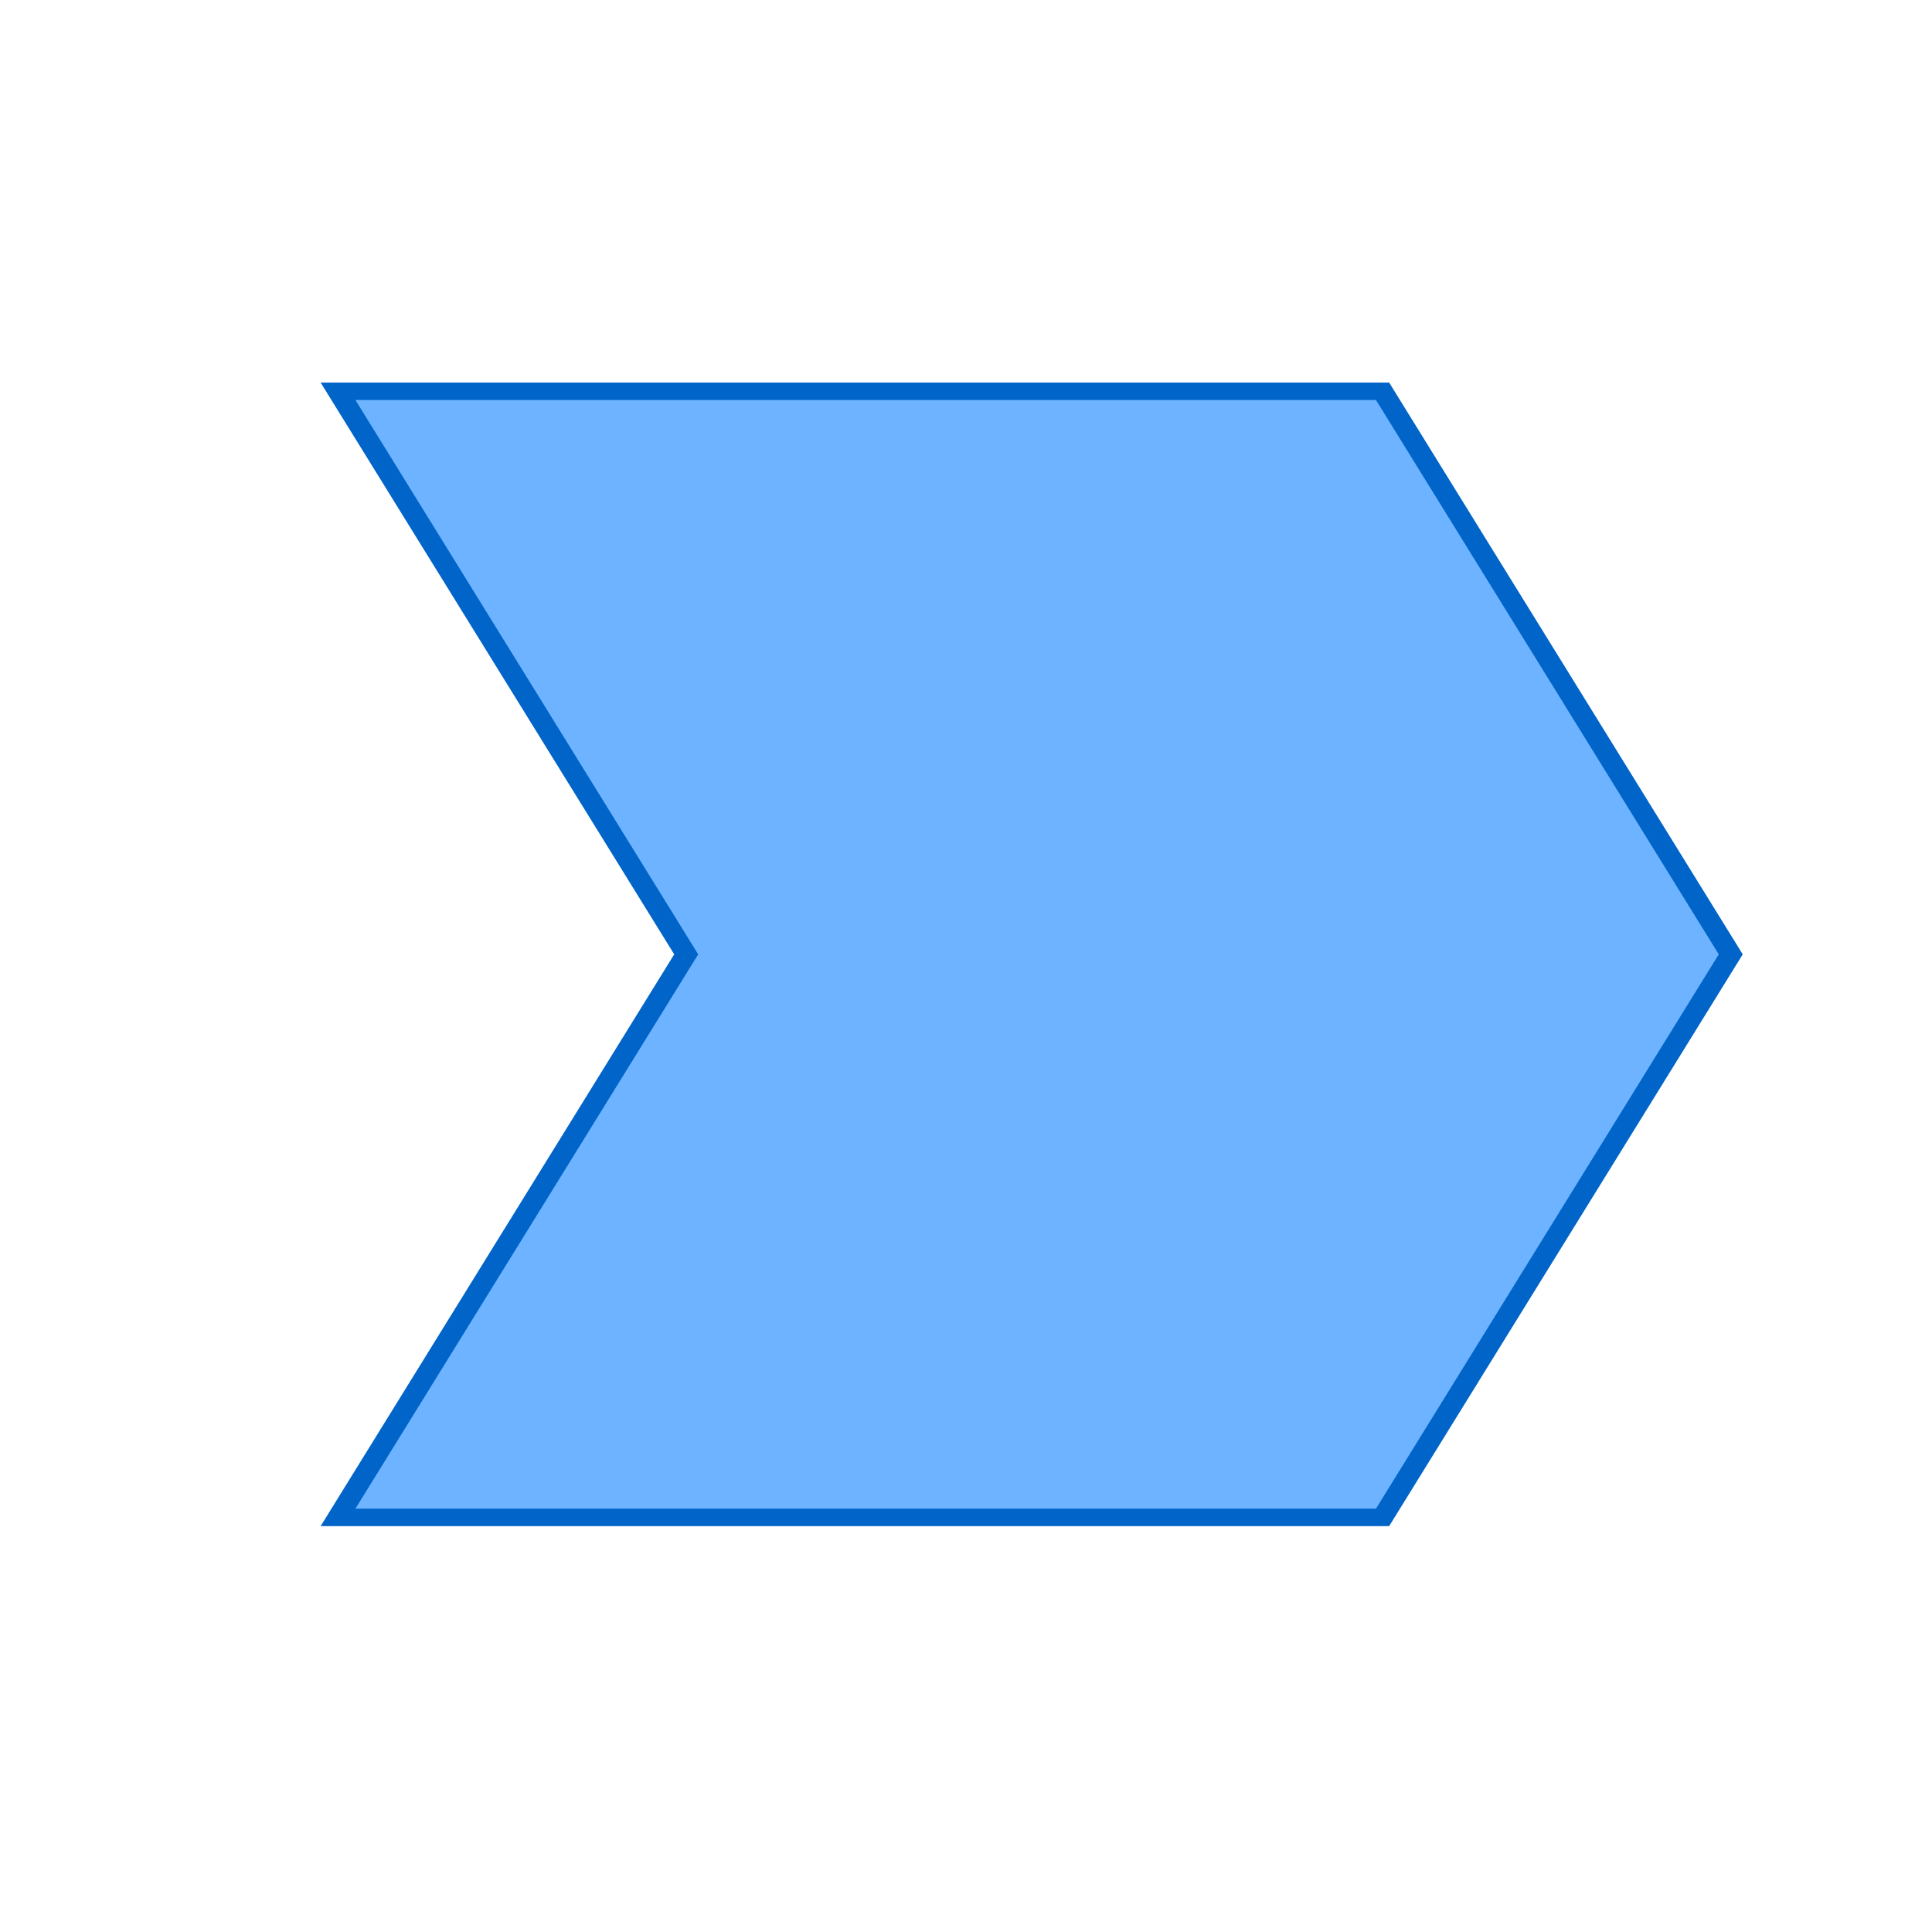 <?xml version="1.0" encoding="UTF-8" standalone="no"?>
<!-- Created with Inkscape (http://www.inkscape.org/) -->

<svg
   xmlns:dc="http://purl.org/dc/elements/1.1/"
   xmlns:cc="http://creativecommons.org/ns#"
   xmlns:rdf="http://www.w3.org/1999/02/22-rdf-syntax-ns#"
   xmlns:svg="http://www.w3.org/2000/svg"
   xmlns="http://www.w3.org/2000/svg"
   xmlns:xlink="http://www.w3.org/1999/xlink"
   xmlns:sodipodi="http://sodipodi.sourceforge.net/DTD/sodipodi-0.dtd"
   xmlns:inkscape="http://www.inkscape.org/namespaces/inkscape"
   width="1000"
   height="1000"
   id="svg2"
   version="1.1"
   inkscape:version="0.48.5 r10040"
   sodipodi:docname="shape_chevron.svg">
  <defs
     id="defs4">
    <inkscape:perspective
       sodipodi:type="inkscape:persp3d"
       inkscape:vp_x="0 : 526.18109 : 1"
       inkscape:vp_y="0 : 1000 : 0"
       inkscape:vp_z="744.09448 : 526.18109 : 1"
       inkscape:persp3d-origin="372.04724 : 350.78739 : 1"
       id="perspective10" />
    <inkscape:perspective
       id="perspective2937"
       inkscape:persp3d-origin="0.5 : 0.33333333 : 1"
       inkscape:vp_z="1 : 0.5 : 1"
       inkscape:vp_y="0 : 1000 : 0"
       inkscape:vp_x="0 : 0.5 : 1"
       sodipodi:type="inkscape:persp3d" />
    <radialGradient
       inkscape:collect="always"
       xlink:href="#linearGradient3613"
       id="radialGradient3619"
       cx="216.749"
       cy="236.485"
       fx="216.749"
       fy="236.485"
       r="168.856"
       gradientTransform="matrix(2.343,2.5545795e-8,-3.0380972e-8,2.489,-291.085,-352.198)"
       gradientUnits="userSpaceOnUse" />
    <linearGradient
       inkscape:collect="always"
       id="linearGradient3613">
      <stop
         style="stop-color:#6eaaff;stop-opacity:1;"
         offset="0"
         id="stop3615" />
      <stop
         style="stop-color:#6eaaff;stop-opacity:0;"
         offset="1"
         id="stop3617" />
    </linearGradient>
    <filter
       color-interpolation-filters="sRGB"
       id="filter3621"
       inkscape:label="Drop shadow"
       width="1.5"
       height="1.5"
       x="-0.25"
       y="-0.25">
      <feGaussianBlur
         id="feGaussianBlur3623"
         in="SourceAlpha"
         stdDeviation="20"
         result="blur" />
      <feColorMatrix
         id="feColorMatrix3625"
         result="bluralpha"
         type="matrix"
         values="1 0 0 0 0 0 1 0 0 0 0 0 1 0 0 0 0 0 0.5 0 " />
      <feOffset
         id="feOffset3627"
         in="bluralpha"
         dx="20"
         dy="20"
         result="offsetBlur" />
      <feMerge
         id="feMerge3629">
        <feMergeNode
           id="feMergeNode3631"
           in="offsetBlur" />
        <feMergeNode
           id="feMergeNode3633"
           in="SourceGraphic" />
      </feMerge>
    </filter>
    <radialGradient
       inkscape:collect="always"
       xlink:href="#linearGradient3613"
       id="radialGradient3649"
       gradientUnits="userSpaceOnUse"
       gradientTransform="matrix(2.343,2.5545795e-8,-3.0380972e-8,2.489,-291.085,-352.198)"
       cx="216.749"
       cy="236.485"
       fx="216.749"
       fy="236.485"
       r="168.856" />
    <radialGradient
       inkscape:collect="always"
       xlink:href="#linearGradient3613"
       id="radialGradient3647"
       gradientUnits="userSpaceOnUse"
       gradientTransform="matrix(2.343,2.5545795e-8,-3.0380972e-8,2.489,-291.085,-352.198)"
       cx="216.749"
       cy="236.485"
       fx="216.749"
       fy="236.485"
       r="168.856" />
    <radialGradient
       inkscape:collect="always"
       xlink:href="#linearGradient3613"
       id="radialGradient3635"
       gradientUnits="userSpaceOnUse"
       gradientTransform="matrix(2.343,2.5545795e-8,-3.0380972e-8,2.489,-291.085,-352.198)"
       cx="216.749"
       cy="236.485"
       fx="216.749"
       fy="236.485"
       r="168.856" />
    <radialGradient
       inkscape:collect="always"
       xlink:href="#linearGradient3613"
       id="radialGradient3637"
       gradientUnits="userSpaceOnUse"
       gradientTransform="matrix(2.343,2.5545795e-8,-3.0380972e-8,2.489,-291.085,-352.198)"
       cx="216.749"
       cy="236.485"
       fx="216.749"
       fy="236.485"
       r="168.856" />
    <radialGradient
       inkscape:collect="always"
       xlink:href="#linearGradient3613"
       id="radialGradient3639"
       gradientUnits="userSpaceOnUse"
       gradientTransform="matrix(2.343,2.5545795e-8,-3.0380972e-8,2.489,-291.085,-352.198)"
       cx="216.749"
       cy="236.485"
       fx="216.749"
       fy="236.485"
       r="168.856" />
    <radialGradient
       inkscape:collect="always"
       xlink:href="#linearGradient3613"
       id="radialGradient3641"
       gradientUnits="userSpaceOnUse"
       gradientTransform="matrix(2.343,2.5545795e-8,-3.0380972e-8,2.489,-291.085,-352.198)"
       cx="216.749"
       cy="236.485"
       fx="216.749"
       fy="236.485"
       r="168.856" />
    <radialGradient
       inkscape:collect="always"
       xlink:href="#linearGradient3613"
       id="radialGradient3643"
       gradientUnits="userSpaceOnUse"
       gradientTransform="matrix(2.343,2.5545795e-8,-3.0380972e-8,2.489,-291.085,-352.198)"
       cx="216.749"
       cy="236.485"
       fx="216.749"
       fy="236.485"
       r="168.856" />
    <radialGradient
       inkscape:collect="always"
       xlink:href="#linearGradient3613"
       id="radialGradient3645"
       gradientUnits="userSpaceOnUse"
       gradientTransform="matrix(2.343,2.5545795e-8,-3.0380972e-8,2.489,-291.085,-352.198)"
       cx="216.749"
       cy="236.485"
       fx="216.749"
       fy="236.485"
       r="168.856" />
    <radialGradient
       r="168.856"
       fy="236.485"
       fx="216.749"
       cy="236.485"
       cx="216.749"
       gradientTransform="matrix(2.343,2.5545795e-8,-3.0380972e-8,2.489,-291.085,-352.198)"
       gradientUnits="userSpaceOnUse"
       id="radialGradient3017"
       xlink:href="#linearGradient3613"
       inkscape:collect="always" />
    <inkscape:perspective
       id="perspective2831"
       inkscape:persp3d-origin="0.5 : 0.33333333 : 1"
       inkscape:vp_z="1 : 0.5 : 1"
       inkscape:vp_y="0 : 1000 : 0"
       inkscape:vp_x="0 : 0.5 : 1"
       sodipodi:type="inkscape:persp3d" />
    <radialGradient
       inkscape:collect="always"
       xlink:href="#linearGradient3588"
       id="radialGradient3594"
       cx="100"
       cy="100"
       fx="100"
       fy="100"
       r="92.375"
       gradientTransform="matrix(4.166,1.03117e-7,-1.9109473e-8,4.544,-316.643,-354.409)"
       gradientUnits="userSpaceOnUse" />
    <linearGradient
       inkscape:collect="always"
       id="linearGradient3588">
      <stop
         style="stop-color:#6eaaff;stop-opacity:1;"
         offset="0"
         id="stop3590" />
      <stop
         style="stop-color:#6eaaff;stop-opacity:0;"
         offset="1"
         id="stop3592" />
    </linearGradient>
    <filter
       color-interpolation-filters="sRGB"
       id="filter3624"
       inkscape:label="Drop shadow"
       width="1.5"
       height="1.5"
       x="-0.25"
       y="-0.25">
      <feGaussianBlur
         id="feGaussianBlur3626"
         in="SourceAlpha"
         stdDeviation="5"
         result="blur" />
      <feColorMatrix
         id="feColorMatrix3628"
         result="bluralpha"
         type="matrix"
         values="1 0 0 0 0 0 1 0 0 0 0 0 1 0 0 0 0 0 0.5 0 " />
      <feOffset
         id="feOffset3630"
         in="bluralpha"
         dx="5"
         dy="5"
         result="offsetBlur" />
      <feMerge
         id="feMerge3632">
        <feMergeNode
           id="feMergeNode3634"
           in="offsetBlur" />
        <feMergeNode
           id="feMergeNode3636"
           in="SourceGraphic" />
      </feMerge>
    </filter>
    <radialGradient
       r="92.375"
       fy="100"
       fx="100"
       cy="100"
       cx="100"
       gradientTransform="matrix(4.166,1.03117e-7,-1.9109473e-8,4.544,-316.643,-354.409)"
       gradientUnits="userSpaceOnUse"
       id="radialGradient2847"
       xlink:href="#linearGradient3588"
       inkscape:collect="always" />
    <inkscape:perspective
       id="perspective2838"
       inkscape:persp3d-origin="0.5 : 0.33333333 : 1"
       inkscape:vp_z="1 : 0.5 : 1"
       inkscape:vp_y="0 : 1000 : 0"
       inkscape:vp_x="0 : 0.5 : 1"
       sodipodi:type="inkscape:persp3d" />
    <radialGradient
       inkscape:collect="always"
       xlink:href="#linearGradient3595"
       id="radialGradient2831"
       gradientUnits="userSpaceOnUse"
       gradientTransform="matrix(3.77,0,1.3365127e-8,2.321,-117.422,-30.651)"
       cx="41.975"
       cy="22.543"
       fx="41.975"
       fy="22.543"
       r="53.846" />
    <linearGradient
       inkscape:collect="always"
       id="linearGradient3595">
      <stop
         style="stop-color:#6eaaff;stop-opacity:1;"
         offset="0"
         id="stop3597" />
      <stop
         style="stop-color:#6eaaff;stop-opacity:0;"
         offset="1"
         id="stop3599" />
    </linearGradient>
    <radialGradient
       r="53.846"
       fy="22.543"
       fx="41.975"
       cy="22.543"
       cx="41.975"
       gradientTransform="matrix(31.414,0,1.1137606e-7,19.34,-806.826,122.249)"
       gradientUnits="userSpaceOnUse"
       id="radialGradient2847-1"
       xlink:href="#linearGradient3595"
       inkscape:collect="always" />
    <filter
       id="filter2865"
       inkscape:label="Drop shadow"
       width="1.5"
       height="1.5"
       x="-.25"
       y="-.25">
      <feGaussianBlur
         id="feGaussianBlur2867"
         in="SourceAlpha"
         stdDeviation="20"
         result="blur" />
      <feColorMatrix
         id="feColorMatrix2869"
         result="bluralpha"
         type="matrix"
         values="1 0 0 0 0 0 1 0 0 0 0 0 1 0 0 0 0 0 0.5 0 " />
      <feOffset
         id="feOffset2871"
         in="bluralpha"
         dx="20"
         dy="20"
         result="offsetBlur" />
      <feMerge
         id="feMerge2873">
        <feMergeNode
           id="feMergeNode2875"
           in="offsetBlur" />
        <feMergeNode
           id="feMergeNode2877"
           in="SourceGraphic" />
      </feMerge>
    </filter>
    <inkscape:perspective
       id="perspective2856"
       inkscape:persp3d-origin="0.5 : 0.33333333 : 1"
       inkscape:vp_z="1 : 0.5 : 1"
       inkscape:vp_y="0 : 1000 : 0"
       inkscape:vp_x="0 : 0.5 : 1"
       sodipodi:type="inkscape:persp3d" />
    <filter
       id="filter2870"
       inkscape:label="Drop shadow"
       width="1.5"
       height="1.5"
       x="-.25"
       y="-.25">
      <feGaussianBlur
         id="feGaussianBlur2872"
         in="SourceAlpha"
         stdDeviation="20"
         result="blur" />
      <feColorMatrix
         id="feColorMatrix2874"
         result="bluralpha"
         type="matrix"
         values="1 0 0 0 0 0 1 0 0 0 0 0 1 0 0 0 0 0 0.5 0 " />
      <feOffset
         id="feOffset2876"
         in="bluralpha"
         dx="20"
         dy="20"
         result="offsetBlur" />
      <feMerge
         id="feMerge2878">
        <feMergeNode
           id="feMergeNode2880"
           in="offsetBlur" />
        <feMergeNode
           id="feMergeNode2882"
           in="SourceGraphic" />
      </feMerge>
    </filter>
  </defs>
  <sodipodi:namedview
     id="base"
     pagecolor="#ffffff"
     bordercolor="#666666"
     borderopacity="1.0"
     inkscape:pageopacity="0.0"
     inkscape:pageshadow="2"
     inkscape:zoom="0.17"
     inkscape:cx="375"
     inkscape:cy="1122.613"
     inkscape:document-units="px"
     inkscape:current-layer="layer1"
     showgrid="false"
     inkscape:window-width="883"
     inkscape:window-height="826"
     inkscape:window-x="478"
     inkscape:window-y="99"
     inkscape:window-maximized="0" />
  <g
     inkscape:label="Layer 1"
     inkscape:groupmode="layer"
     id="layer1"
     transform="translate(0,-52.362)">
    <g
       id="g2847"
       transform="matrix(2.733,0,0,2.225,-575.151,-316.431)">
      <path
         id="path2843"
         d="m 274.464,256.777 197.825,0 65.942,130.981 -65.942,130.981 -197.825,0 65.942,-130.981 -65.942,-130.981 z"
         style="fill:#6eb3ff;fill-opacity:1;stroke:#0064c8;stroke-width:4.055;stroke-linecap:butt;stroke-linejoin:miter;stroke-miterlimit:4;stroke-opacity:1;stroke-dasharray:none;" />
    </g>
  </g>
</svg>

